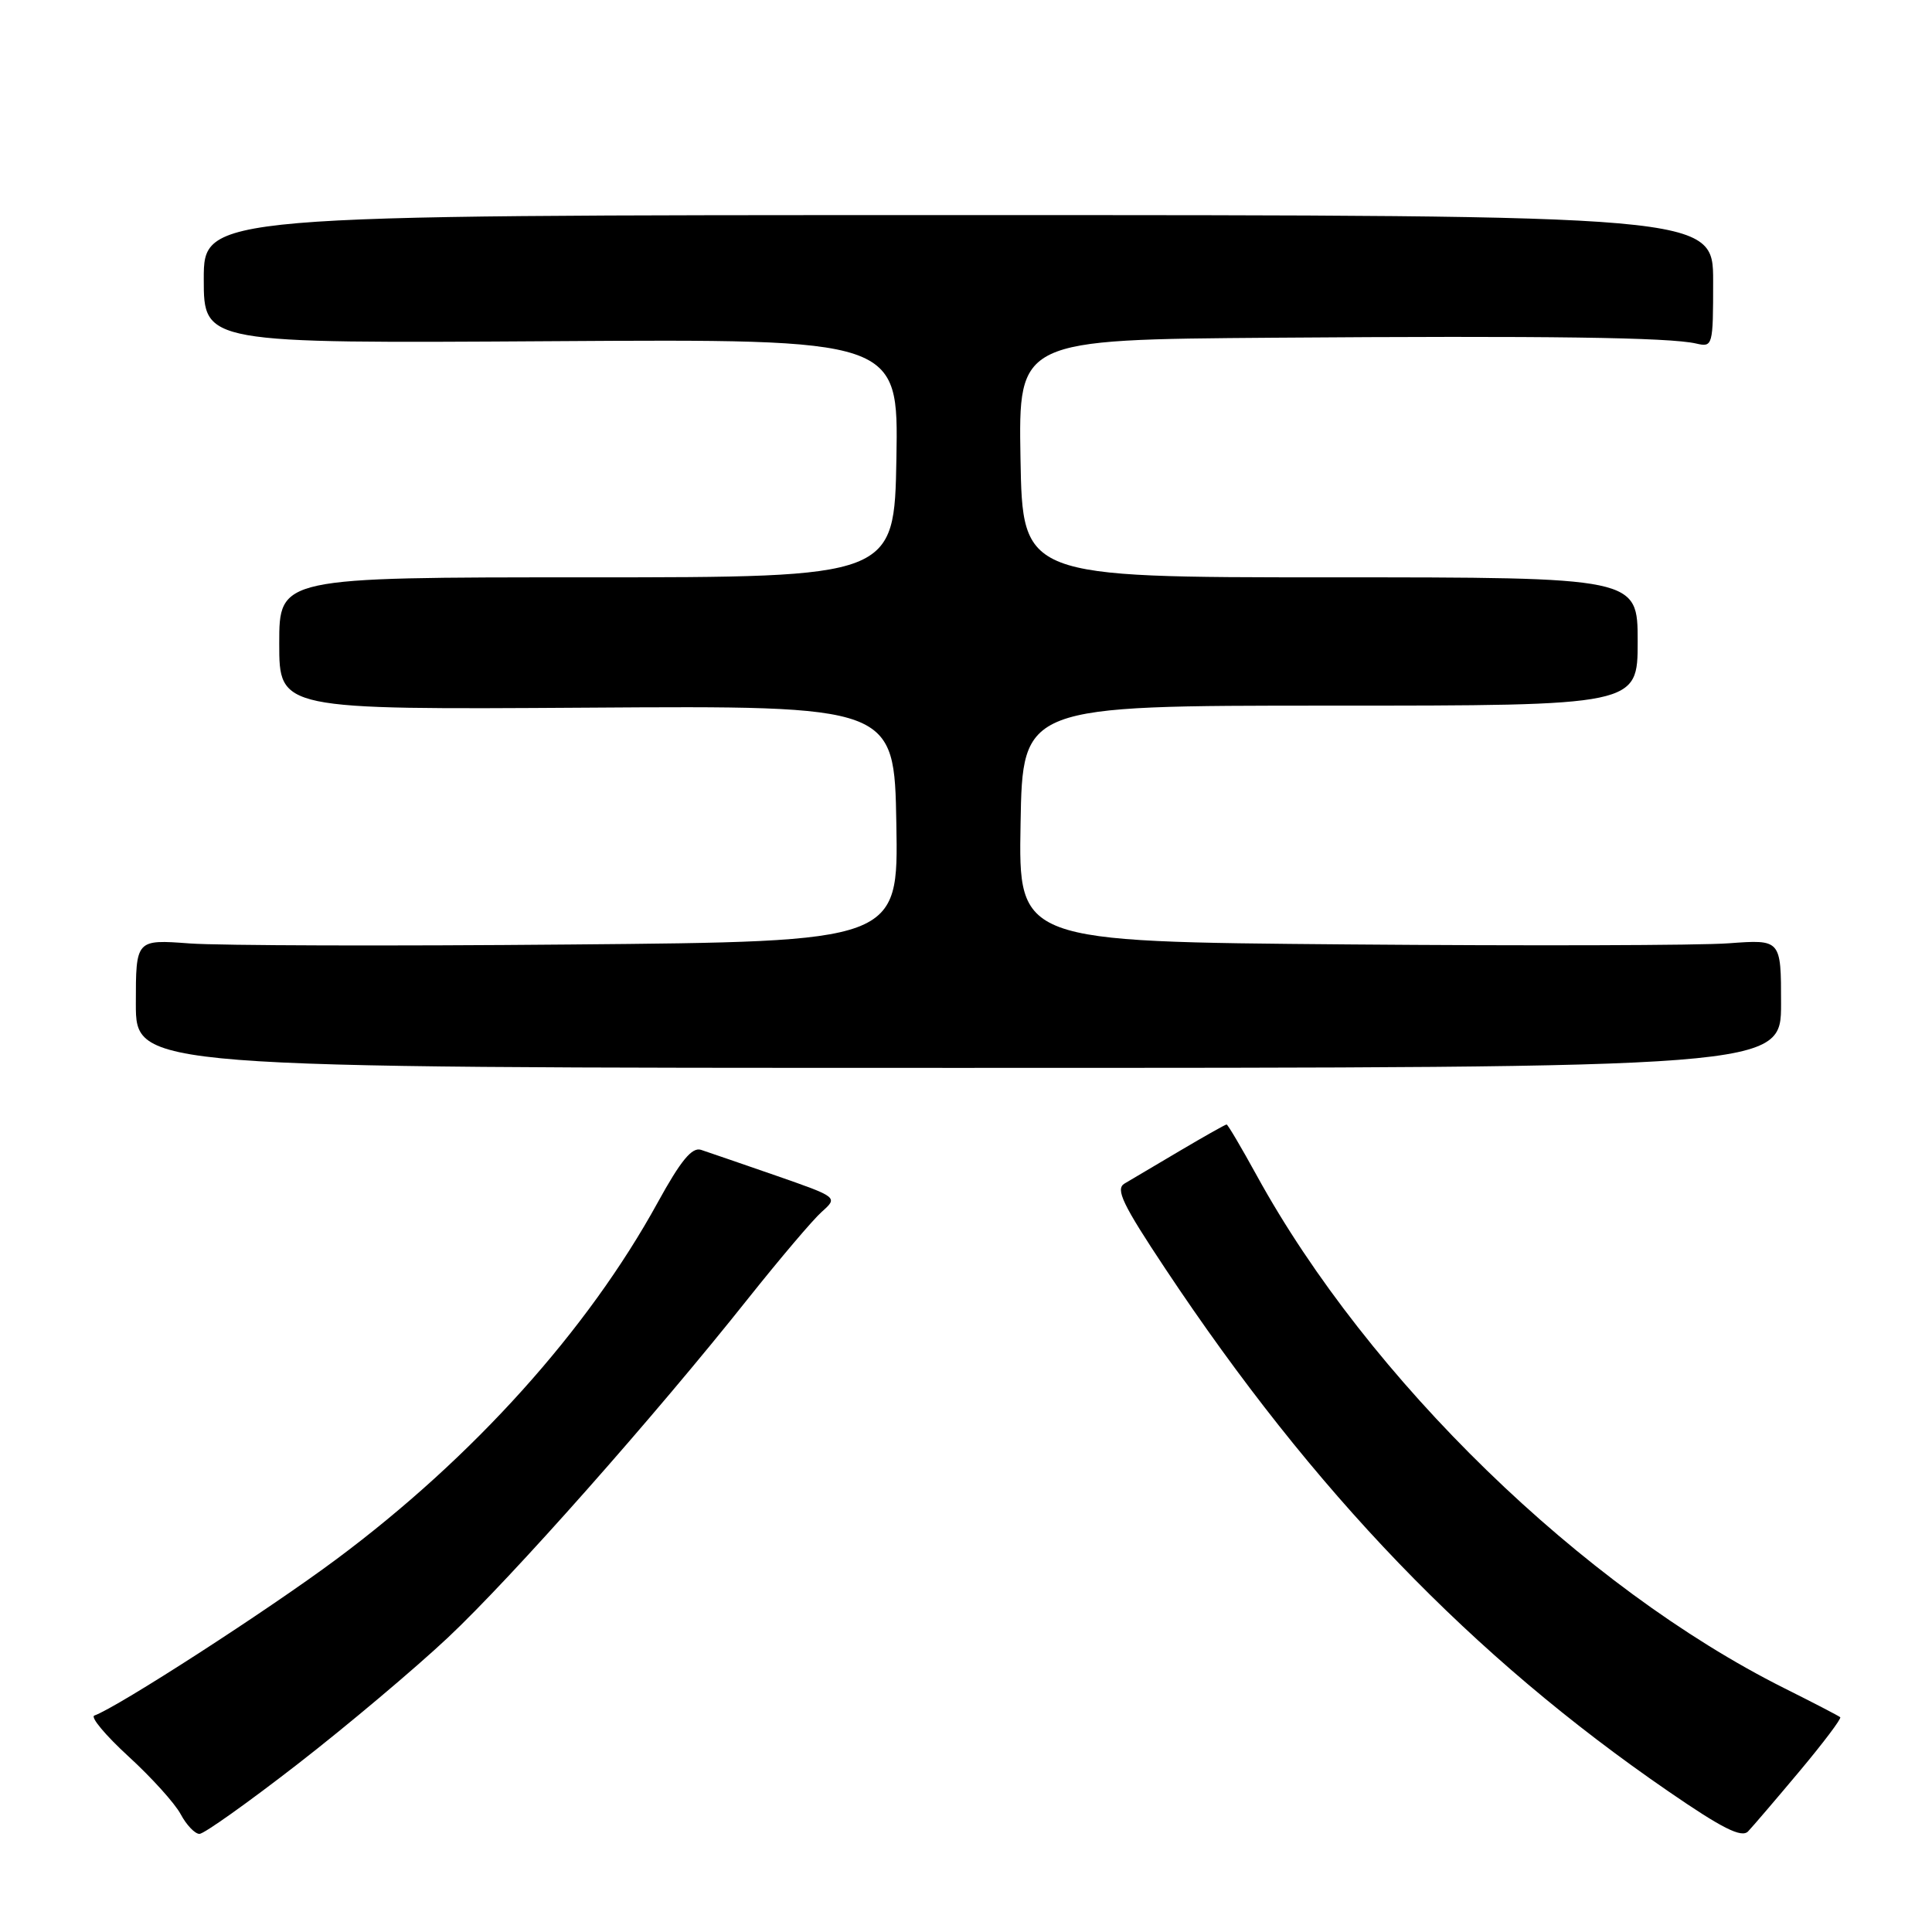 <?xml version="1.0" encoding="UTF-8" standalone="no"?>
<!DOCTYPE svg PUBLIC "-//W3C//DTD SVG 1.1//EN" "http://www.w3.org/Graphics/SVG/1.1/DTD/svg11.dtd" >
<svg xmlns="http://www.w3.org/2000/svg" xmlns:xlink="http://www.w3.org/1999/xlink" version="1.1" viewBox="0 0 256 256">
 <g >
 <path fill="currentColor"
d=" M 238.47 234.67 C 241.61 230.92 244.03 227.71 243.84 227.54 C 243.65 227.37 240.32 225.64 236.44 223.70 C 209.71 210.32 181.34 182.75 166.52 155.75 C 164.48 152.04 162.69 149.00 162.53 149.00 C 162.37 149.00 159.60 150.56 156.37 152.47 C 153.14 154.39 149.83 156.35 149.00 156.83 C 147.77 157.56 148.75 159.59 154.41 168.11 C 174.06 197.69 195.04 219.48 221.08 237.37 C 228.21 242.28 230.77 243.56 231.63 242.67 C 232.24 242.03 235.32 238.43 238.47 234.67 Z  M 39.44 233.75 C 46.00 228.66 54.95 221.12 59.34 217.00 C 67.84 209.01 86.76 187.64 99.18 172.00 C 103.34 166.78 107.70 161.63 108.89 160.57 C 111.05 158.64 111.05 158.64 102.78 155.76 C 98.22 154.18 93.77 152.65 92.89 152.36 C 91.69 151.97 90.20 153.79 87.16 159.32 C 77.87 176.25 62.70 193.11 44.61 206.58 C 35.57 213.32 15.61 226.21 12.50 227.32 C 11.95 227.52 13.99 229.95 17.02 232.73 C 20.06 235.51 23.18 238.96 23.94 240.39 C 24.71 241.83 25.83 243.00 26.43 243.00 C 27.03 243.00 32.88 238.84 39.44 233.75 Z  M 236.00 132.99 C 236.00 124.48 236.00 124.48 229.08 124.99 C 225.27 125.28 202.54 125.34 178.56 125.14 C 134.95 124.78 134.95 124.78 135.23 109.14 C 135.50 93.50 135.50 93.50 176.25 93.50 C 217.00 93.50 217.00 93.50 217.00 85.00 C 217.00 76.50 217.00 76.50 176.25 76.50 C 135.50 76.50 135.50 76.50 135.22 60.75 C 134.95 45.00 134.95 45.00 168.72 44.75 C 205.04 44.48 221.18 44.70 224.75 45.52 C 226.95 46.03 227.00 45.85 227.00 37.27 C 227.00 28.50 227.00 28.50 127.00 28.50 C 27.00 28.50 27.00 28.50 27.00 37.00 C 27.00 45.50 27.00 45.50 73.03 45.21 C 119.05 44.92 119.05 44.92 118.78 60.71 C 118.50 76.50 118.50 76.50 77.75 76.50 C 37.00 76.50 37.00 76.50 37.00 85.27 C 37.00 94.03 37.00 94.03 77.75 93.77 C 118.50 93.50 118.50 93.50 118.77 109.13 C 119.05 124.77 119.05 124.77 75.65 125.15 C 51.78 125.37 29.05 125.30 25.13 125.01 C 18.00 124.48 18.00 124.48 18.00 132.99 C 18.00 141.50 18.00 141.50 127.00 141.50 C 236.00 141.50 236.00 141.50 236.00 132.99 Z "/>
</g>
</svg>